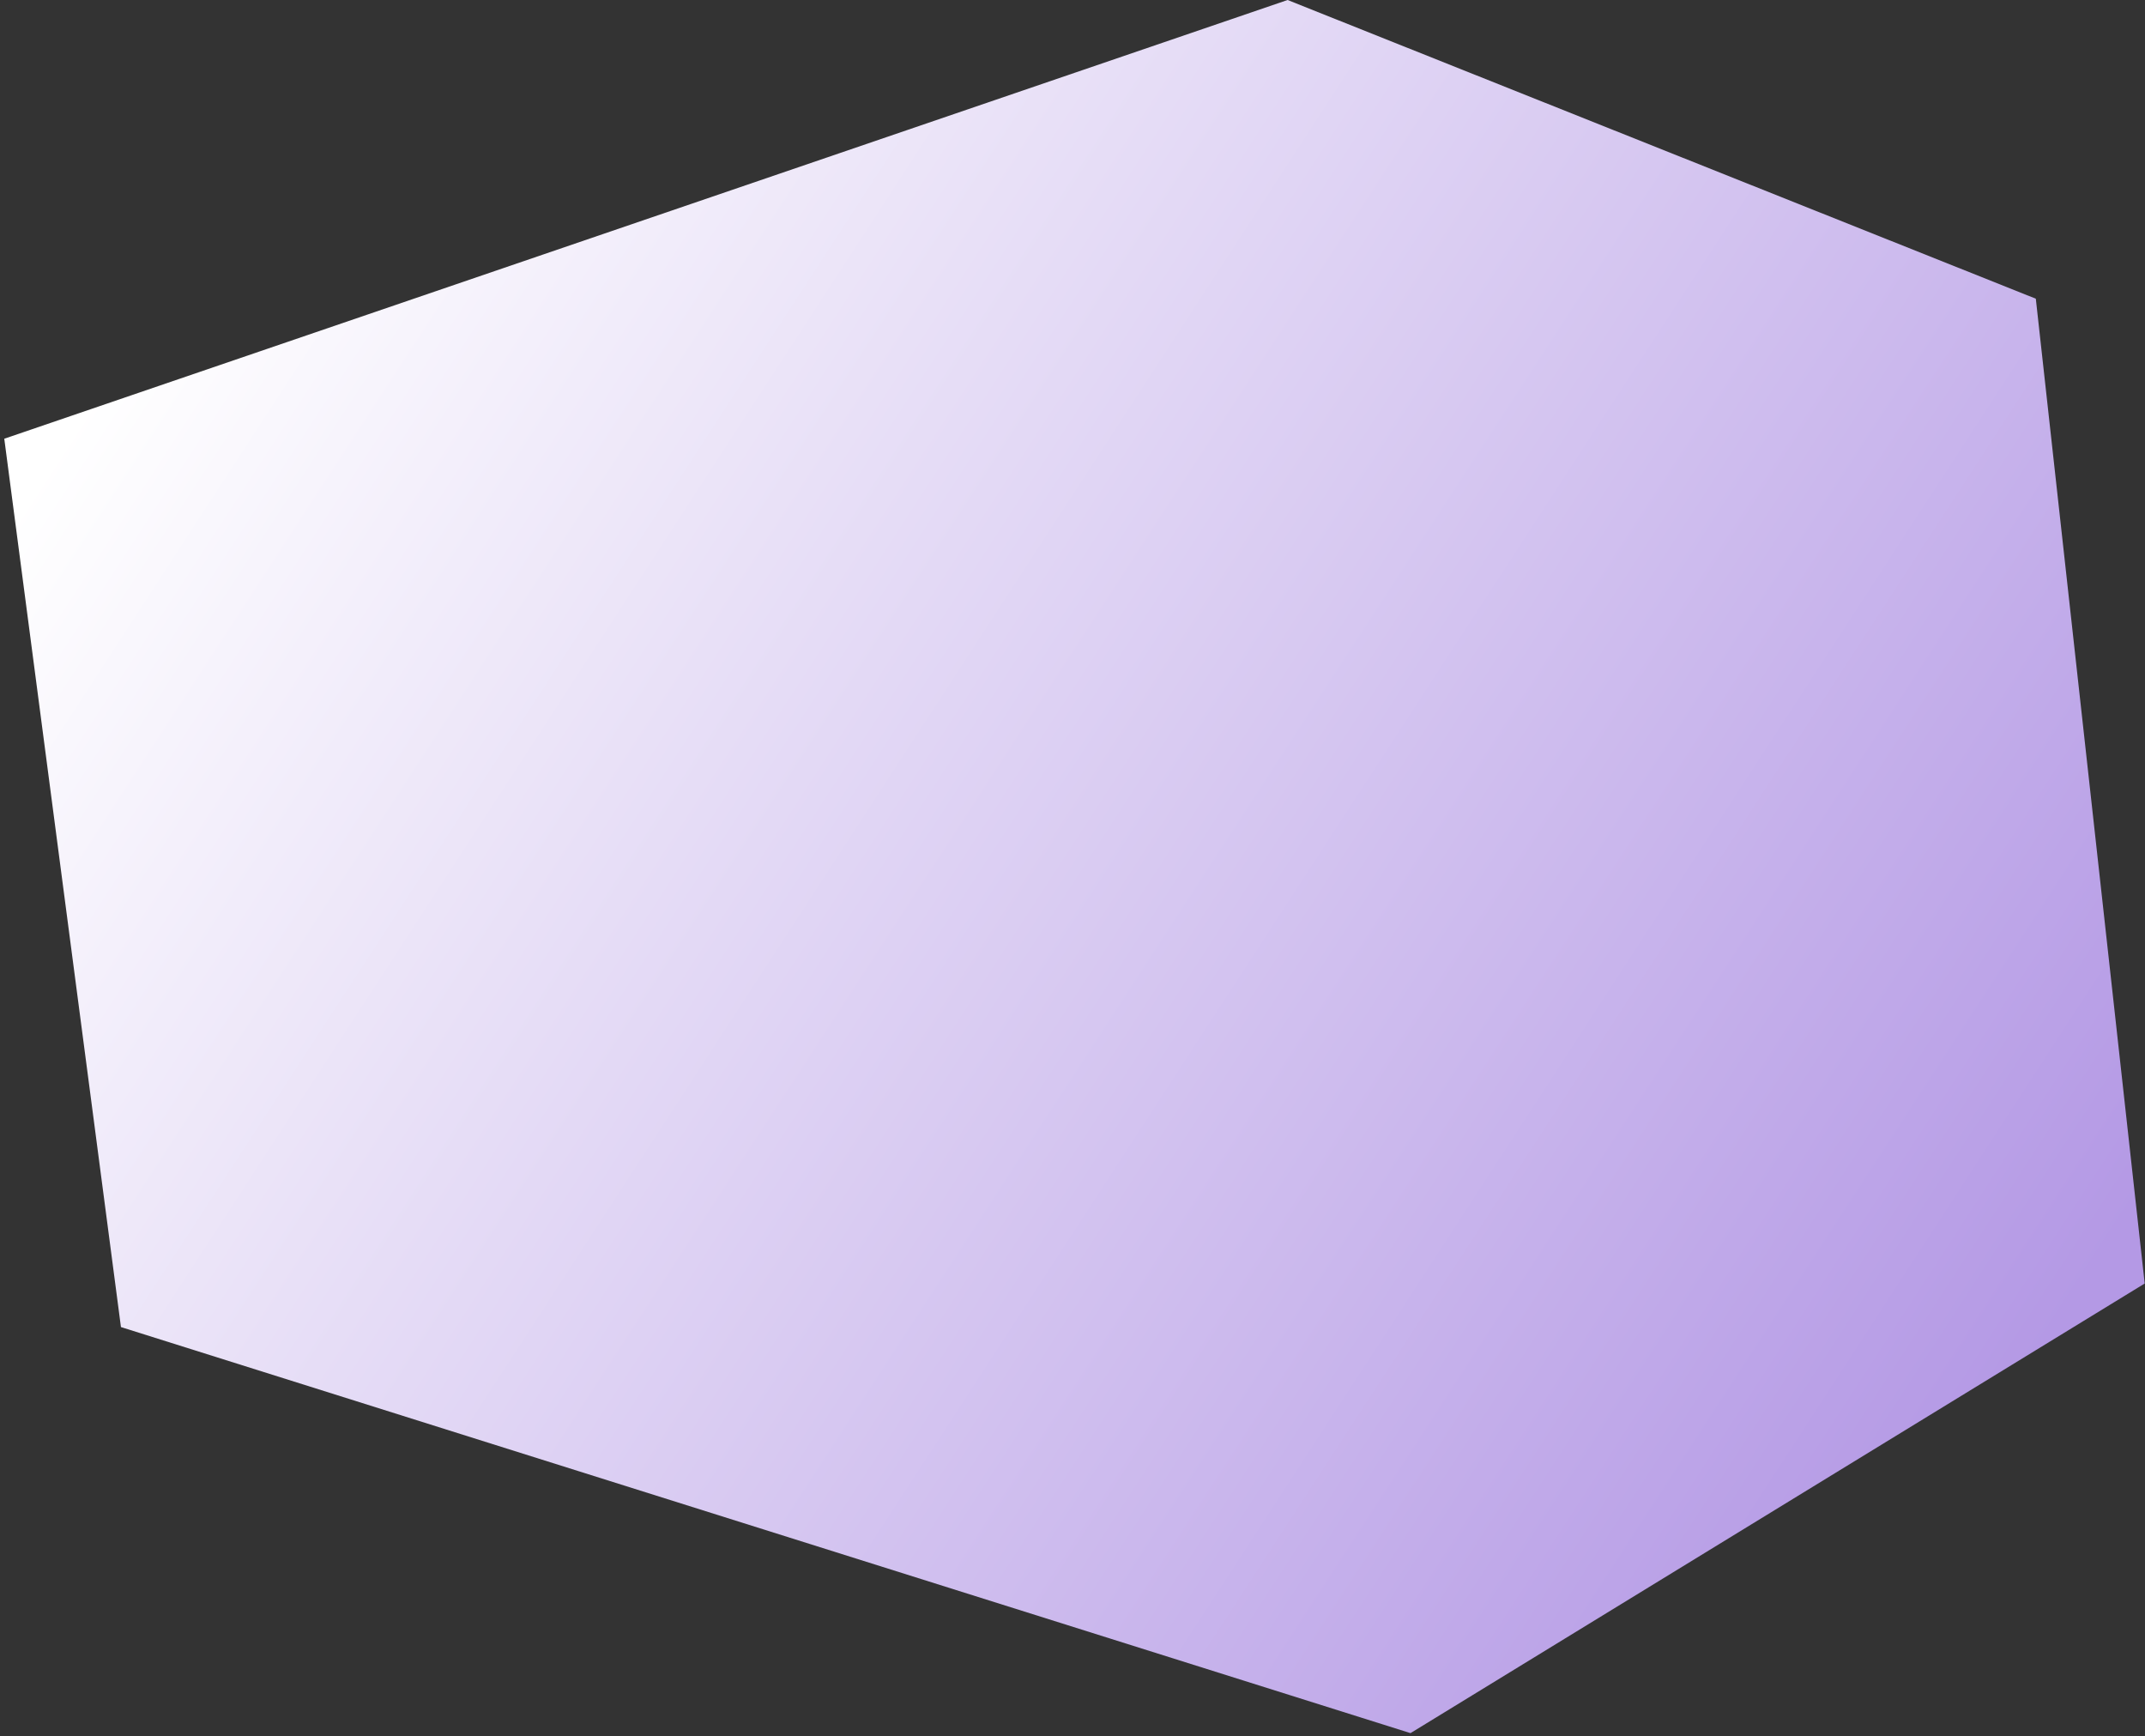 <svg width="493" height="399" viewBox="0 0 493 399" fill="none" xmlns="http://www.w3.org/2000/svg">
<rect x="0" y="0" width="493" height="399" fill="#333333" stroke="none"/>
<path d="M0.984 100.82L295.938 -0.001L467.905 68.643L492.931 294.953L324.182 398.276L27.798 304.963L0.984 100.82Z" fill="url(#paint0_linear_442_1964)"/>
<defs>
<linearGradient id="paint0_linear_442_1964" x1="32.813" y1="72.163" x2="448.768" y2="342.645" gradientUnits="userSpaceOnUse">
<stop stop-color="white"/>
<stop offset="1" stop-color="#B499E5"/>
</linearGradient>
</defs>
</svg>
